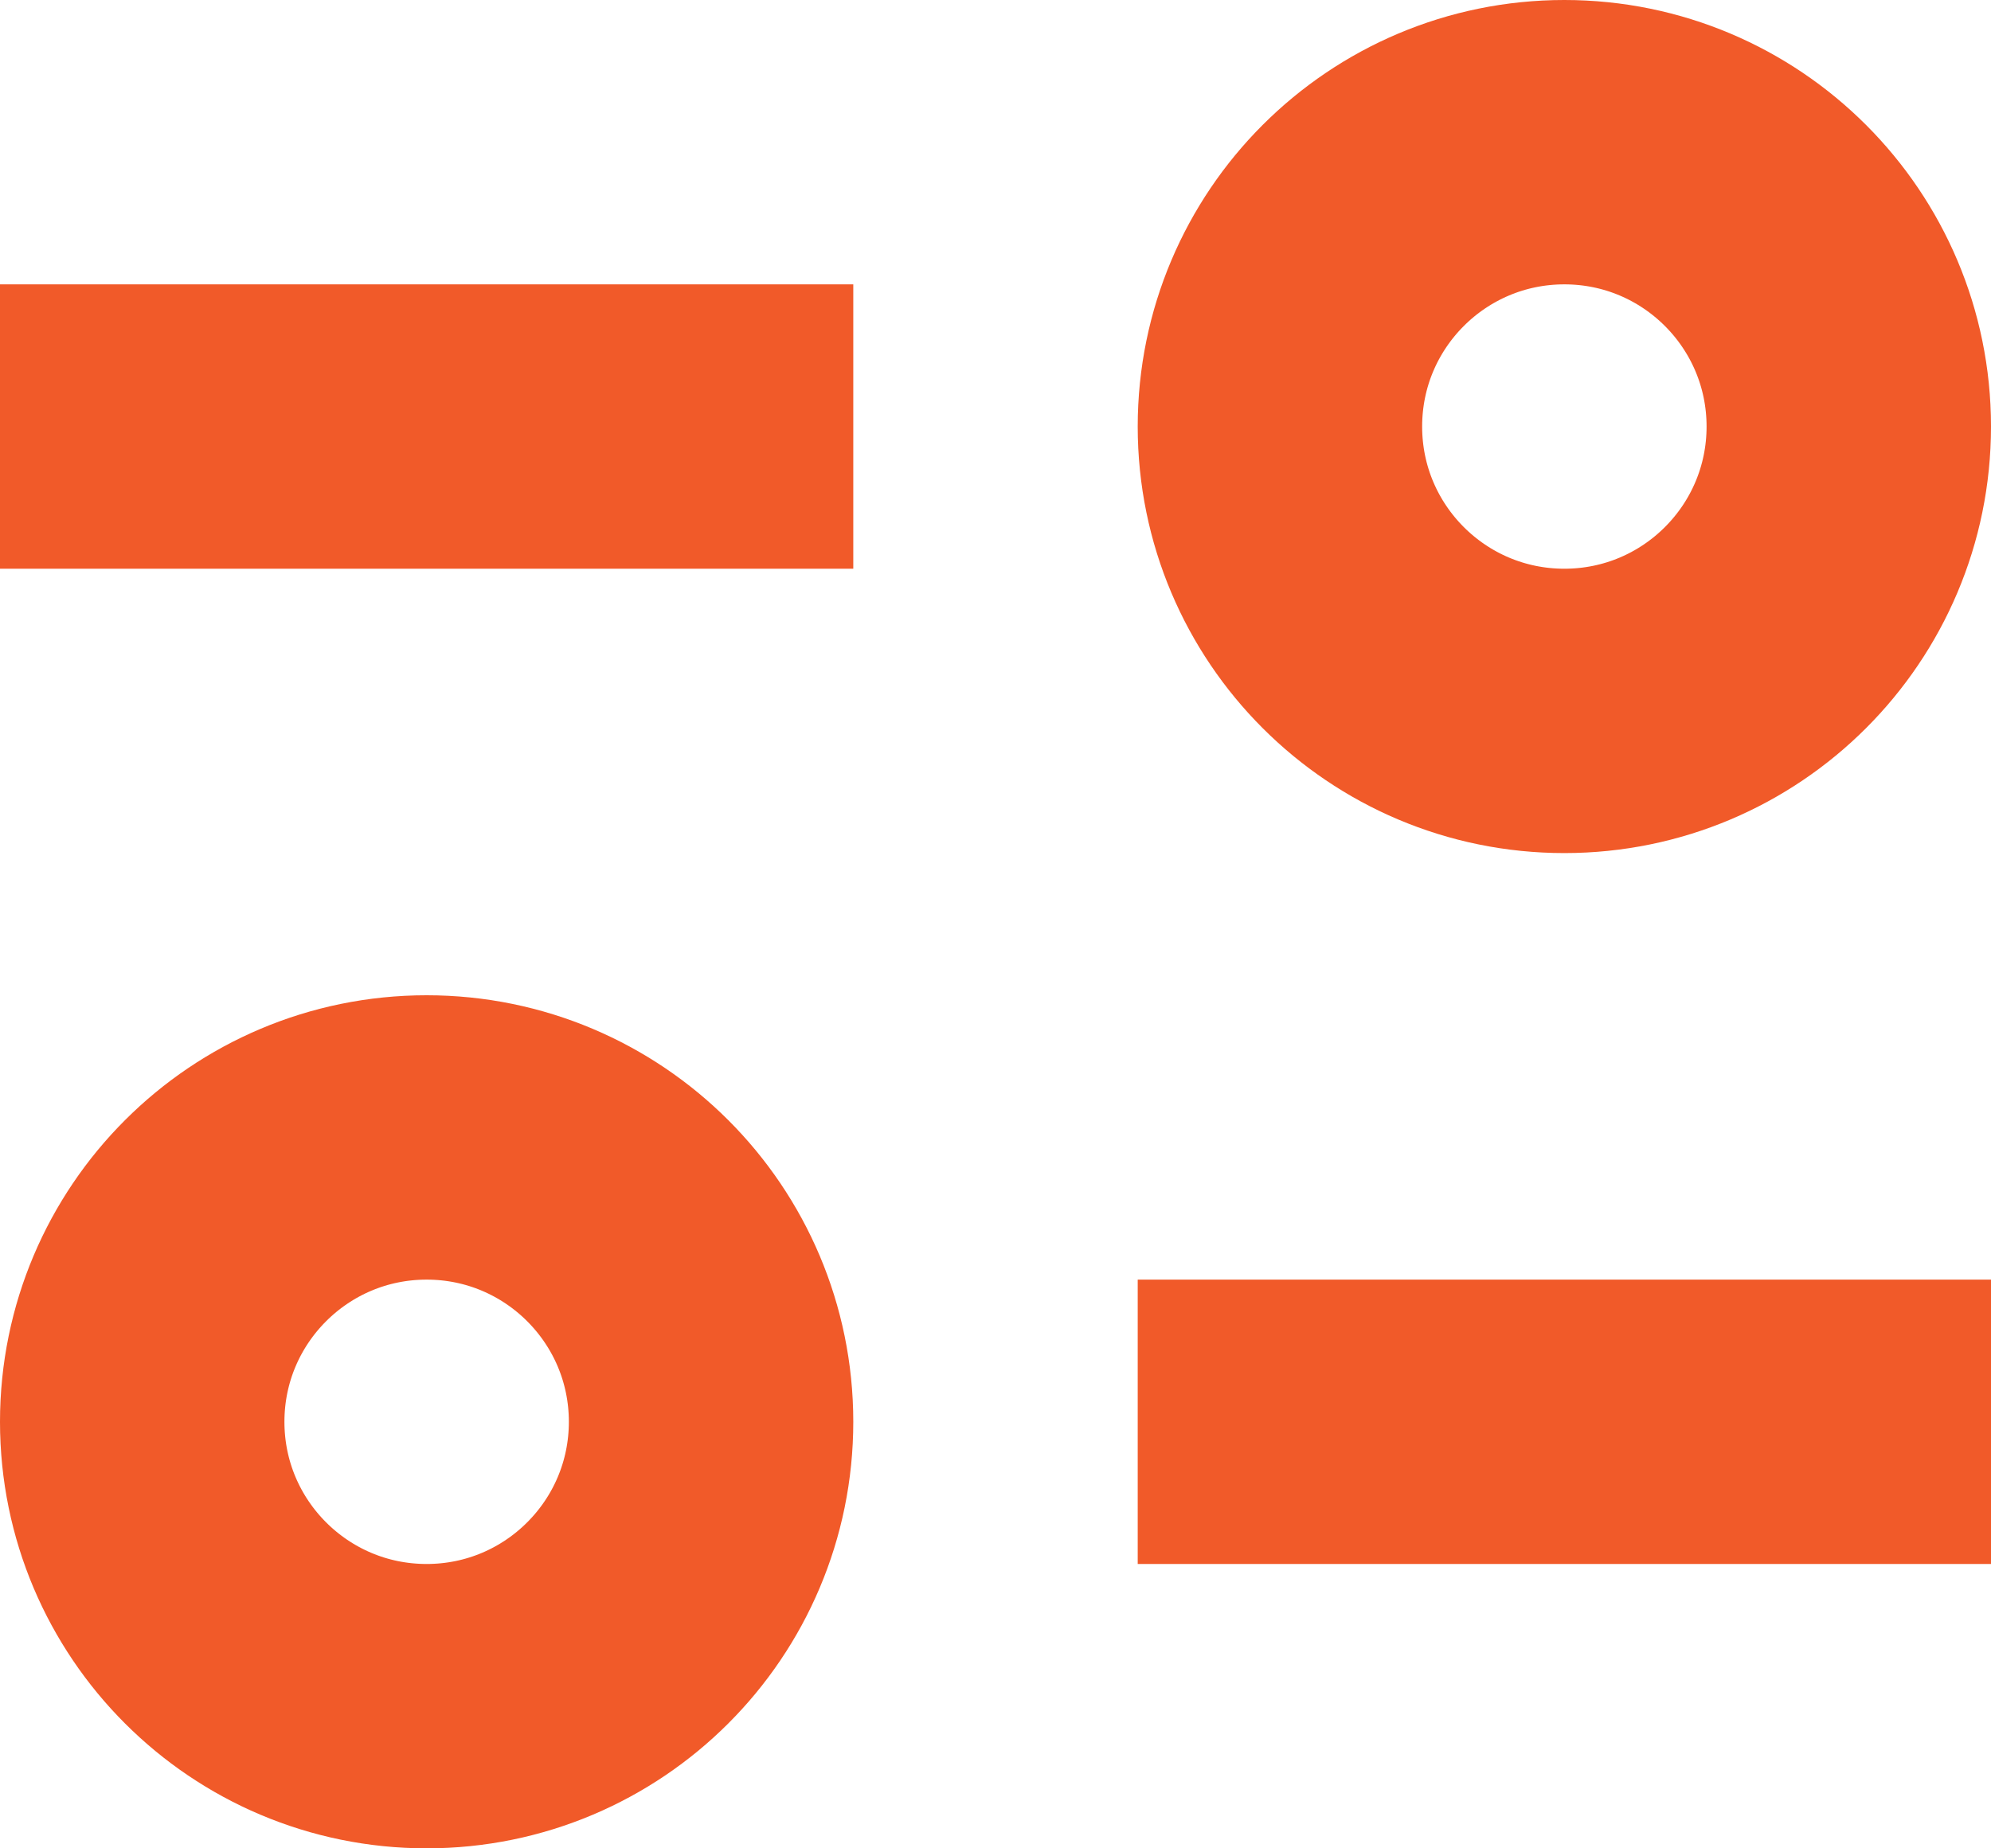 <svg xmlns="http://www.w3.org/2000/svg" width="14" height="13" viewBox="0 0 14 13">
  <g id="Group_257" data-name="Group 257" transform="translate(-330 -97)">
    <rect id="Rectangle_449" data-name="Rectangle 449" width="6" height="2" transform="translate(330 99)" fill="#f15a29"/>
    <rect id="Rectangle_509" data-name="Rectangle 509" width="6" height="2" transform="translate(344 108) rotate(180)" fill="#f15a29"/>
    <g id="Ellipse_17" data-name="Ellipse 17" transform="translate(338 97)" fill="none" stroke="#f15a29" stroke-width="2">
      <circle cx="3" cy="3" r="3" stroke="none"/>
      <circle cx="3" cy="3" r="2" fill="none"/>
    </g>
    <g id="Ellipse_18" data-name="Ellipse 18" transform="translate(336 110) rotate(180)" fill="none" stroke="#f15a29" stroke-width="2">
      <circle cx="3" cy="3" r="3" stroke="none"/>
      <circle cx="3" cy="3" r="2" fill="none"/>
    </g>
  </g>
</svg>
